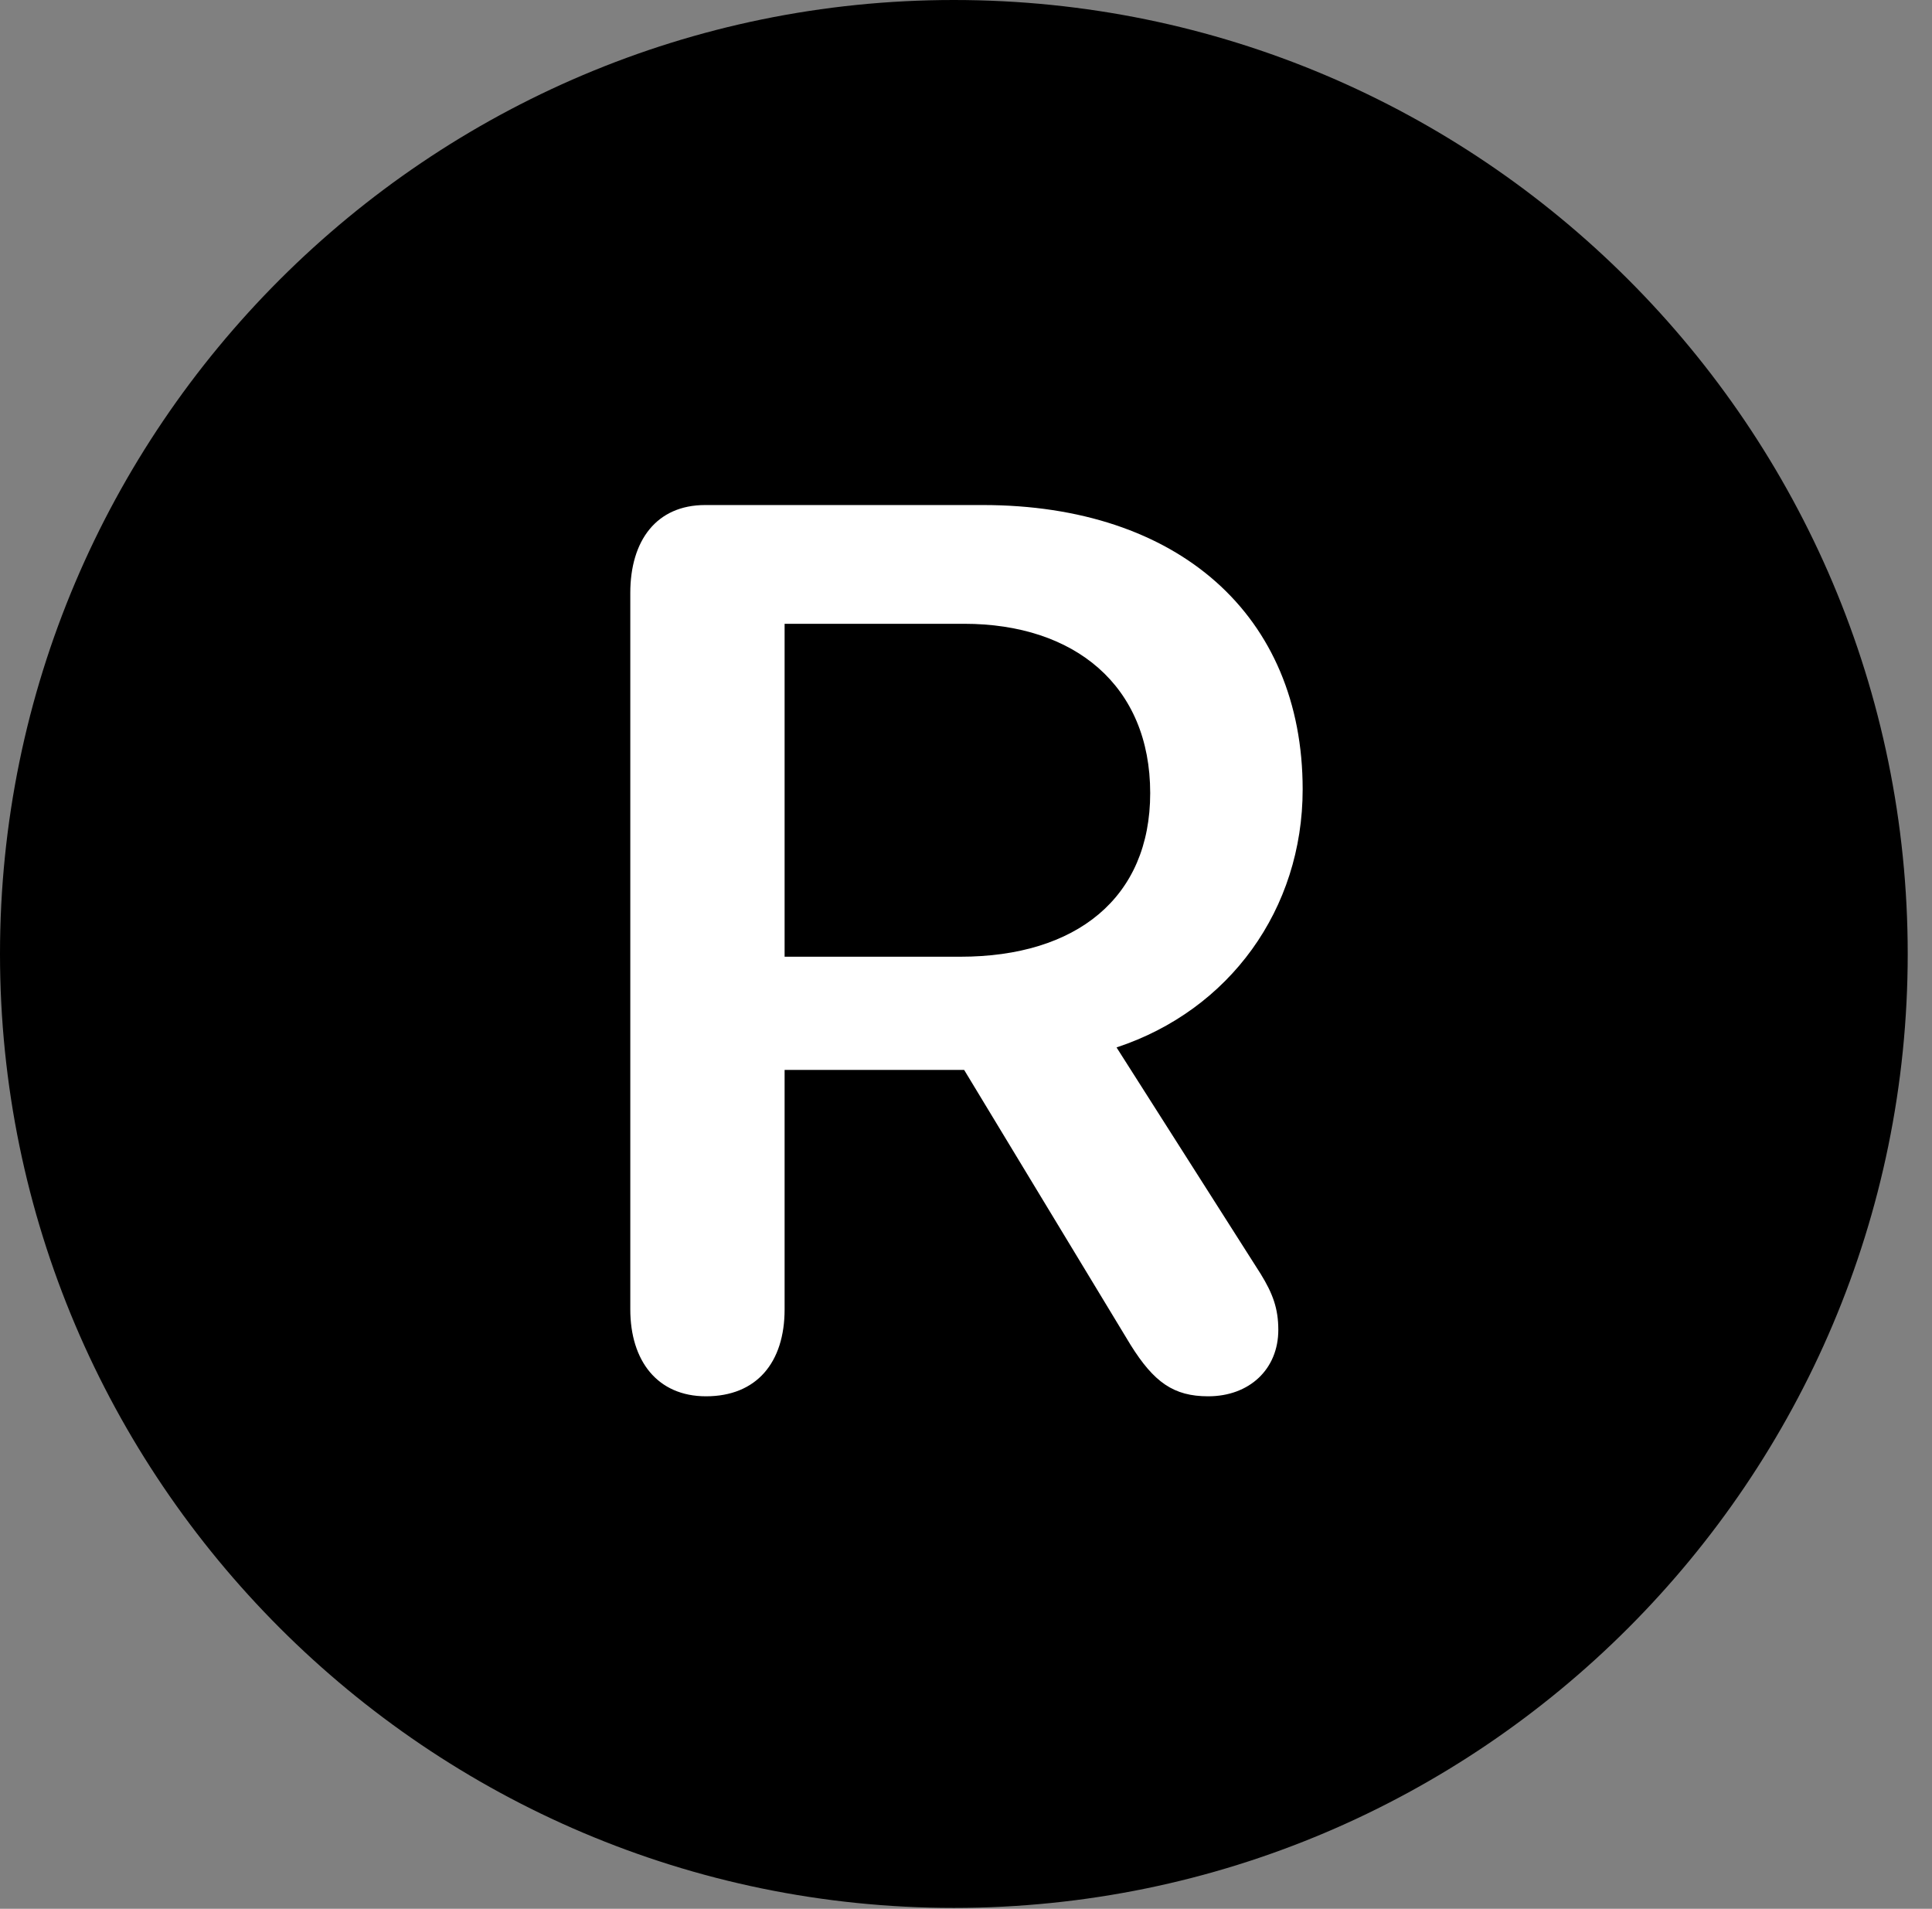 <svg version="1.1" xmlns="http://www.w3.org/2000/svg" xmlns:xlink="http://www.w3.org/1999/xlink" viewBox="0 0 28.246 27.904">
 <rect x="0" y="0" width="28.246" height="27.904" fill="#808080" stroke="none"/>
 <g>
  
  <path d="M13.945 27.891C21.643 27.891 27.891 21.629 27.891 13.945C27.891 6.248 21.643 0 13.945 0C6.262 0 0 6.248 0 13.945C0 21.629 6.262 27.891 13.945 27.891Z" style="fill:hsl(0 0 0/0.85)"></path>
  <path d="M10.322 20.412C9.611 20.412 9.215 19.893 9.215 19.141L9.215 8.668C9.215 7.902 9.598 7.383 10.309 7.383L14.369 7.383C17.227 7.383 19.045 8.996 19.045 11.539C19.045 13.289 17.979 14.766 16.324 15.312L18.43 18.621C18.607 18.908 18.689 19.127 18.689 19.441C18.689 20.016 18.266 20.412 17.664 20.412C17.158 20.412 16.871 20.207 16.529 19.66L14.096 15.641L11.471 15.641L11.471 19.141C11.471 19.92 11.06 20.412 10.322 20.412ZM11.471 13.986L14.041 13.986C15.736 13.986 16.816 13.125 16.816 11.594C16.816 10.021 15.709 9.119 14.096 9.119L11.471 9.119Z" style="fill:white"></path>
 </g>
</svg>